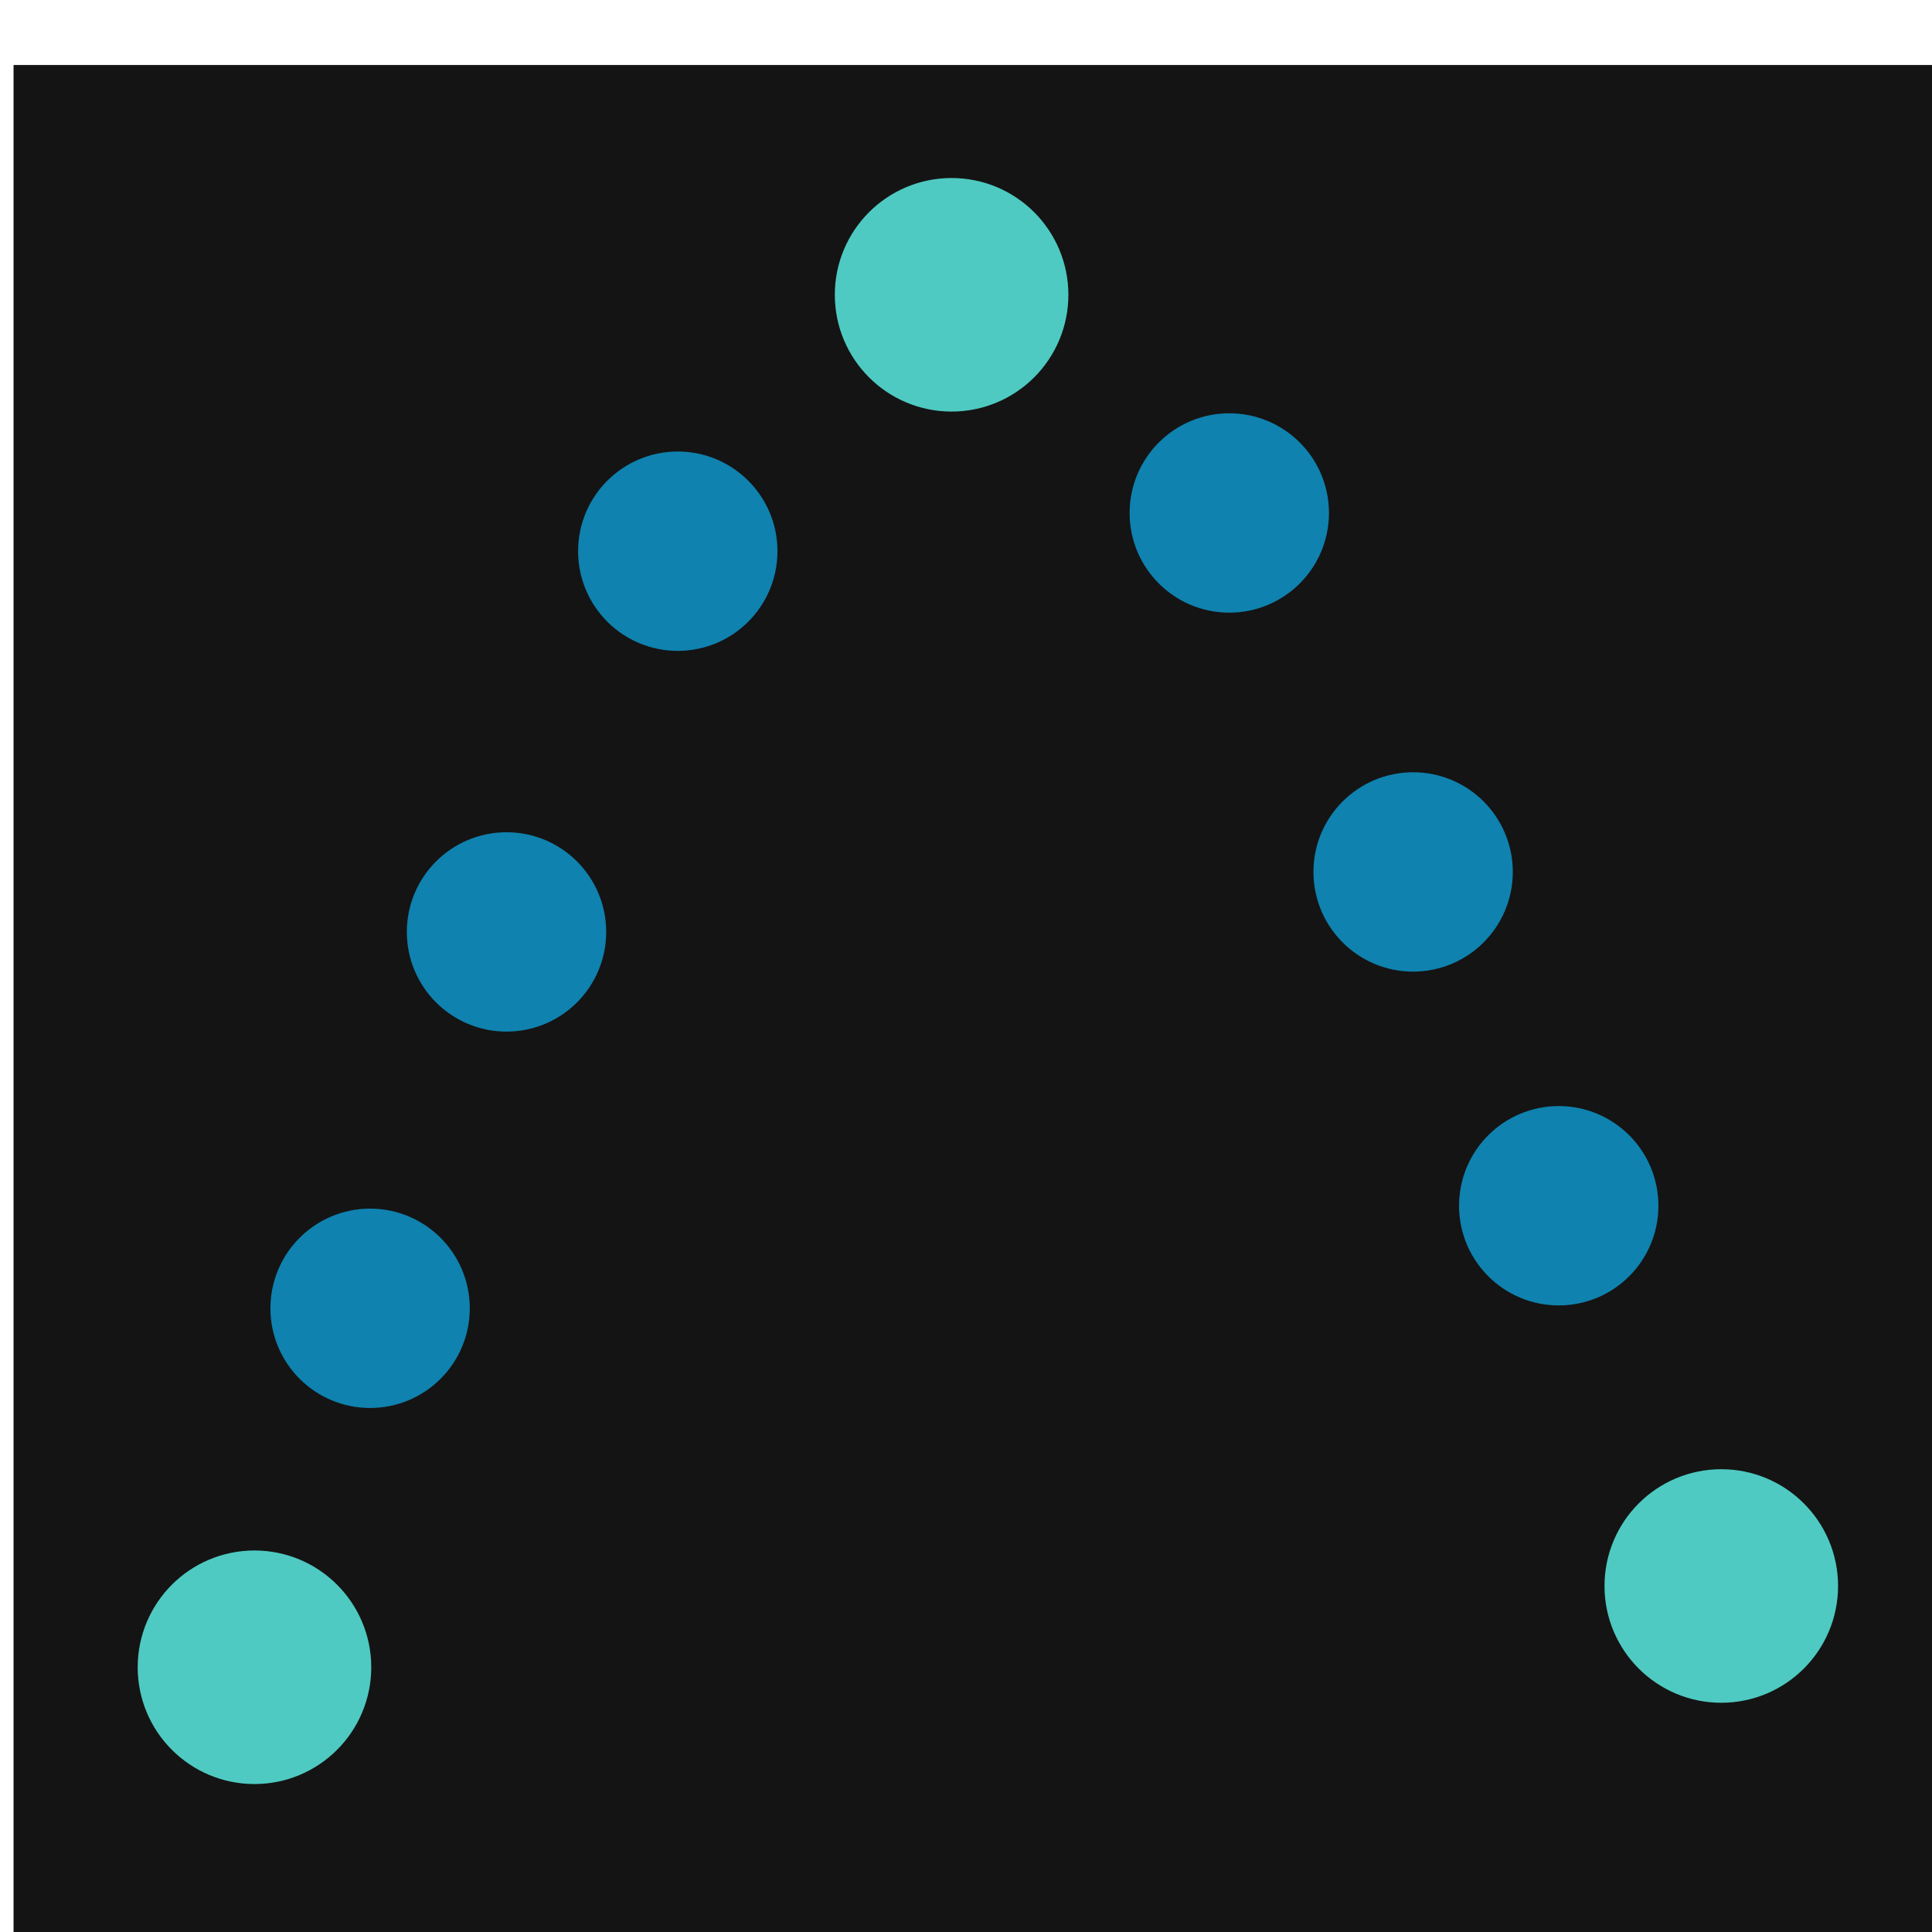 <svg width="40" height="40" version="1.1" viewBox="0 0 10.583 10.583" xmlns="http://www.w3.org/2000/svg">
 <g transform="translate(0 -286.42)">
  <g transform="matrix(.265 0 0 .265 -47.162 58.142)">
   <rect x="178.25" y="862.77" width="40" height="40" fill="#141414"/>
   <g fill="#4ecac2" stroke="#4ecac2" stroke-linejoin="round" stroke-width="2">
    <circle cx="183.23" cy="895.89" r="1.414"/>
    <circle cx="197.64" cy="867.52" r="1.414"/>
    <circle cx="213.55" cy="894.21" r="1.414"/>
   </g>
   <g fill="#0f82af" stroke="#0f82af" stroke-linejoin="round" stroke-width="1.707">
    <circle cx="185.62" cy="888.47" r="1.207"/>
    <circle cx="188.44" cy="880.69" r="1.207"/>
    <circle cx="191.98" cy="872.82" r="1.207"/>
    <circle cx="203.38" cy="872.03" r="1.207"/>
    <circle cx="207.18" cy="879.45" r="1.207"/>
    <circle cx="210.19" cy="886.35" r="1.207"/>
   </g>
  </g>
 </g>
</svg>
